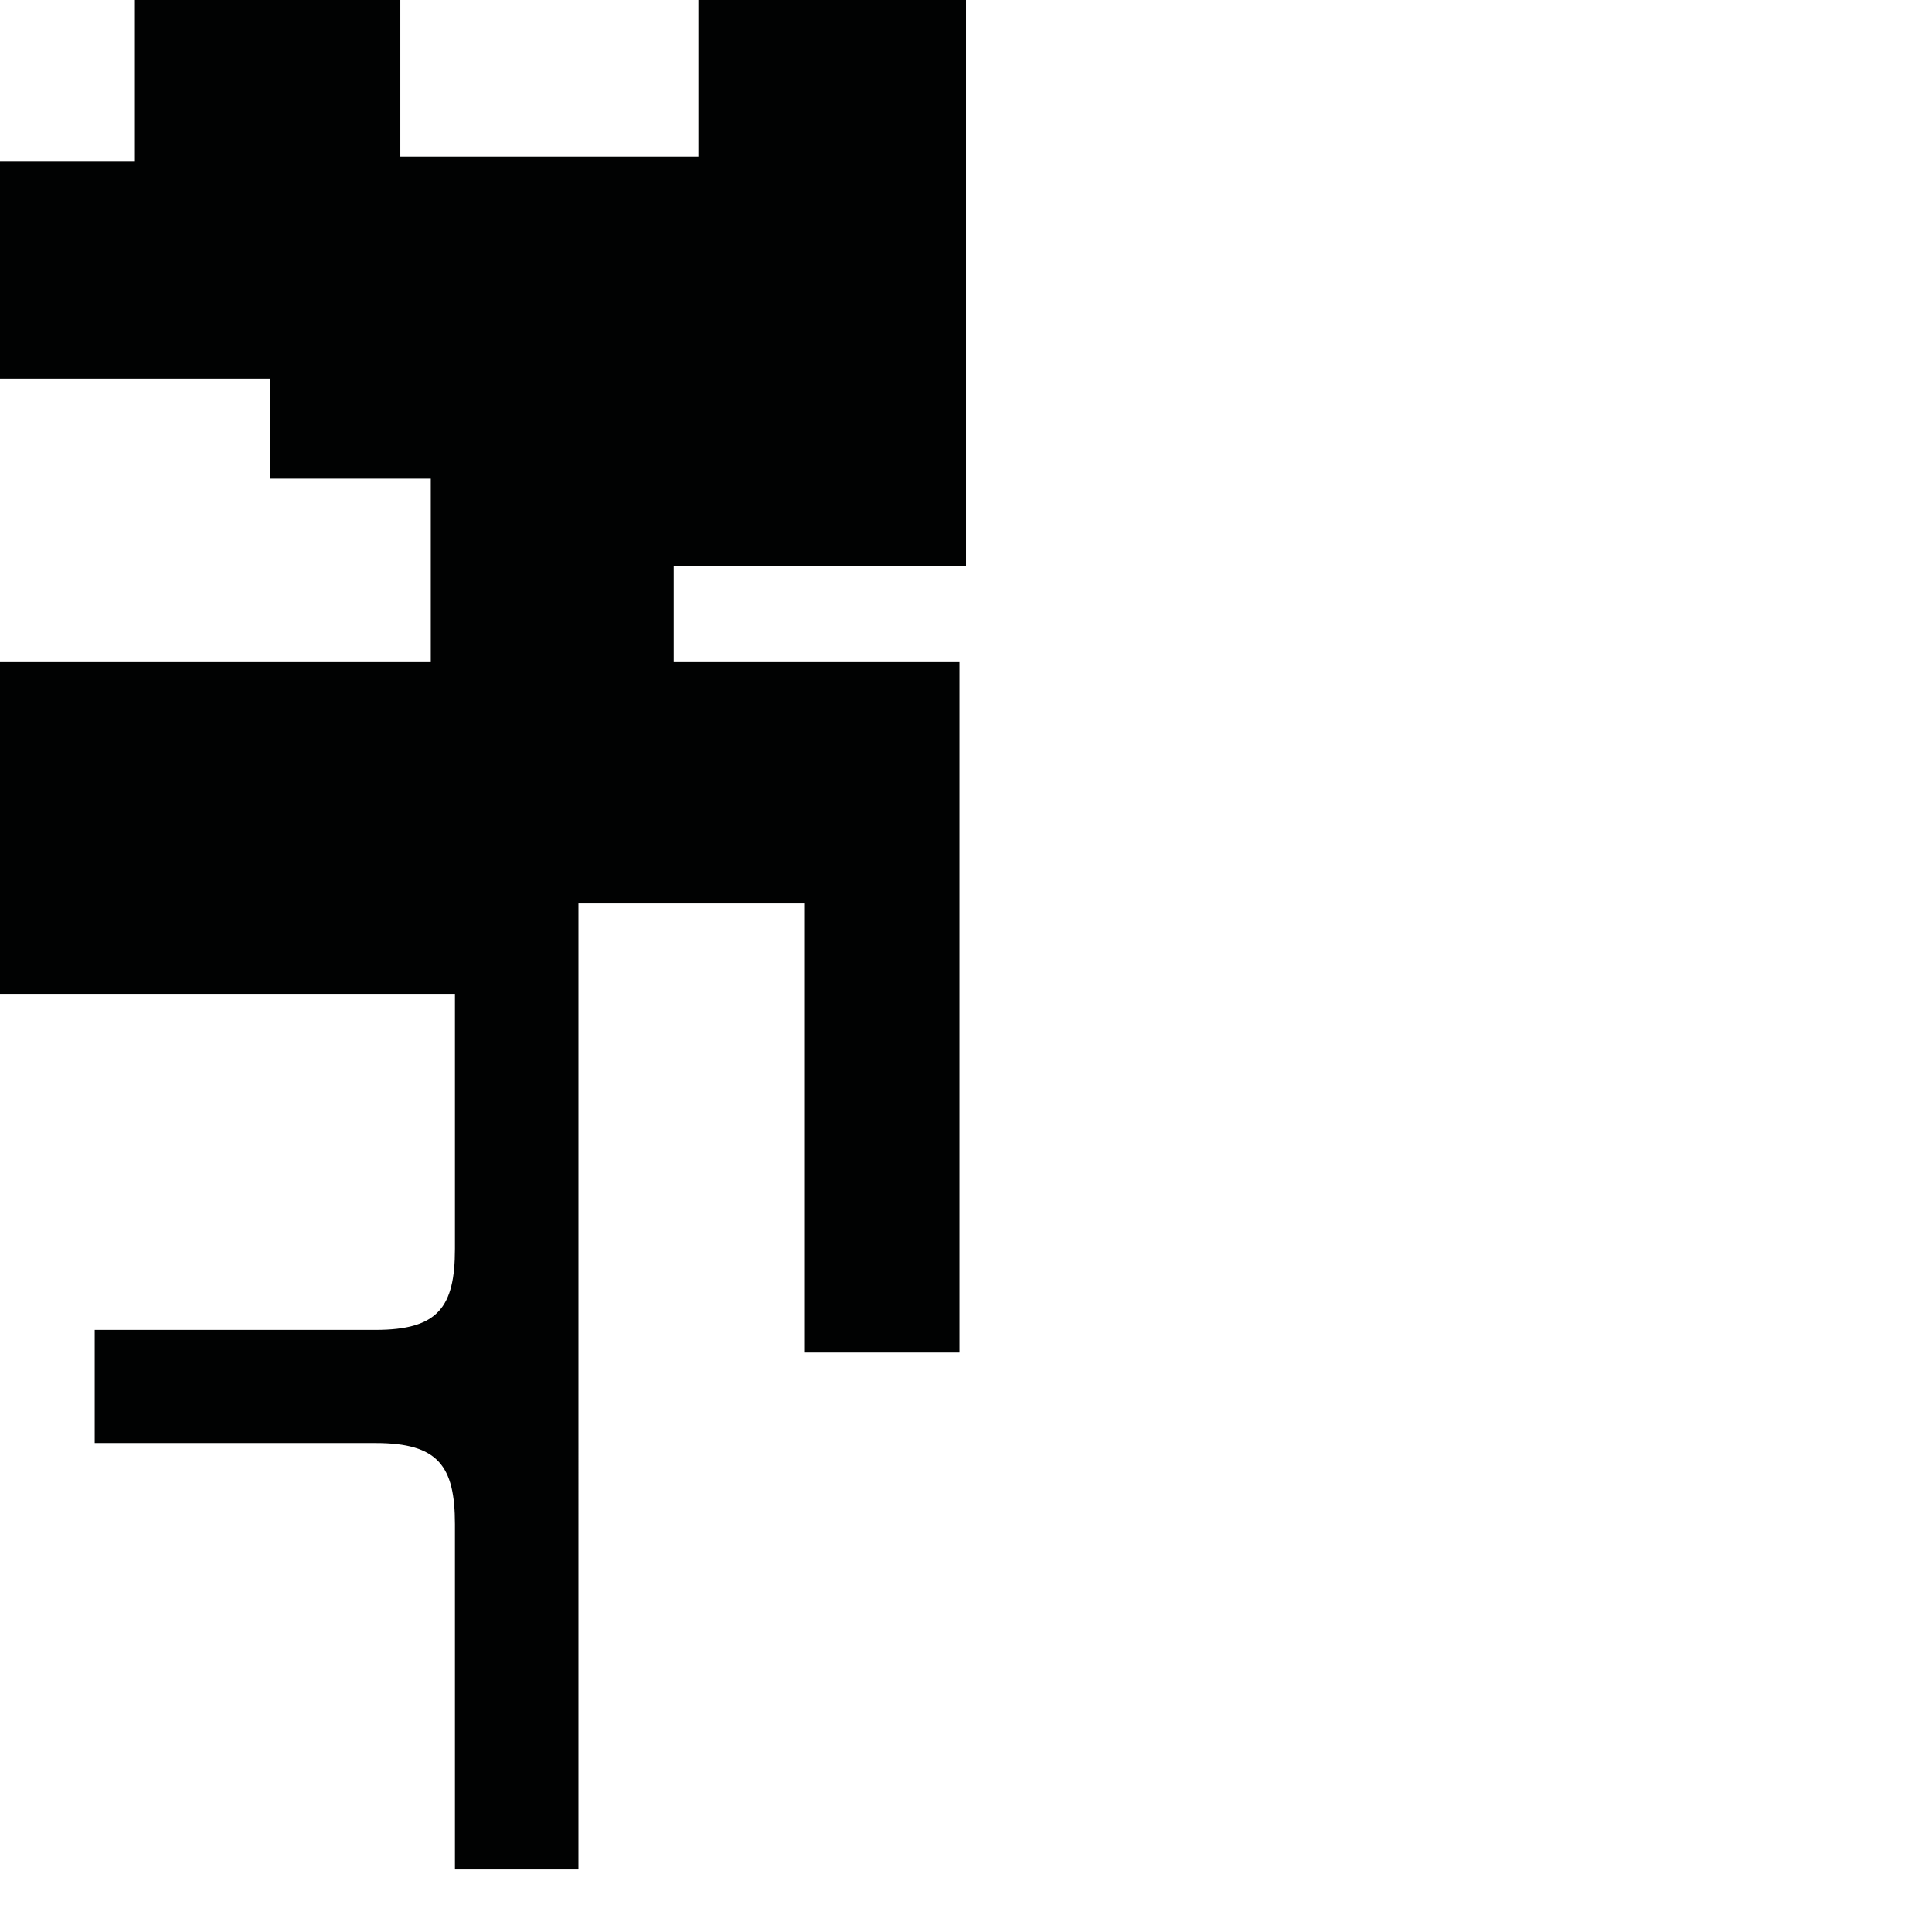 <?xml version="1.0" encoding="utf-8"?>
<!-- Generator: Adobe Illustrator 16.0.0, SVG Export Plug-In . SVG Version: 6.00 Build 0)  -->
<!DOCTYPE svg PUBLIC "-//W3C//DTD SVG 1.1//EN" "http://www.w3.org/Graphics/SVG/1.1/DTD/svg11.dtd">
<svg version="1.1" id="Calque_1" xmlns="http://www.w3.org/2000/svg" xmlns:xlink="http://www.w3.org/1999/xlink" x="0px" y="0px"
	 width="1190.551px" height="1190.551px" viewBox="0 0 1190.551 1190.551" enable-background="new 0 0 1190.551 1190.551"
	 xml:space="preserve">
<path fill="#010202" d="M595.28,348.587V0H430.37v96.531H246.693V0H83.124v99.213H0v134.074h166.249v61.671h99.213V407.58H0v204.869
	h280.348c0,51.33,0,124.338,0,157.069c0,36-10.397,50-48.897,50H58.36v32.311v5.101v32.312l173.091-0.002
	c38.5,0,48.897,14,48.897,50c0,53.194,0,212.778,0,212.778h76.103V856.927v-5.1v-295.09h139.548v276.756h95.247V407.58H415.168
	v-58.993H595.28z"/>
</svg>

